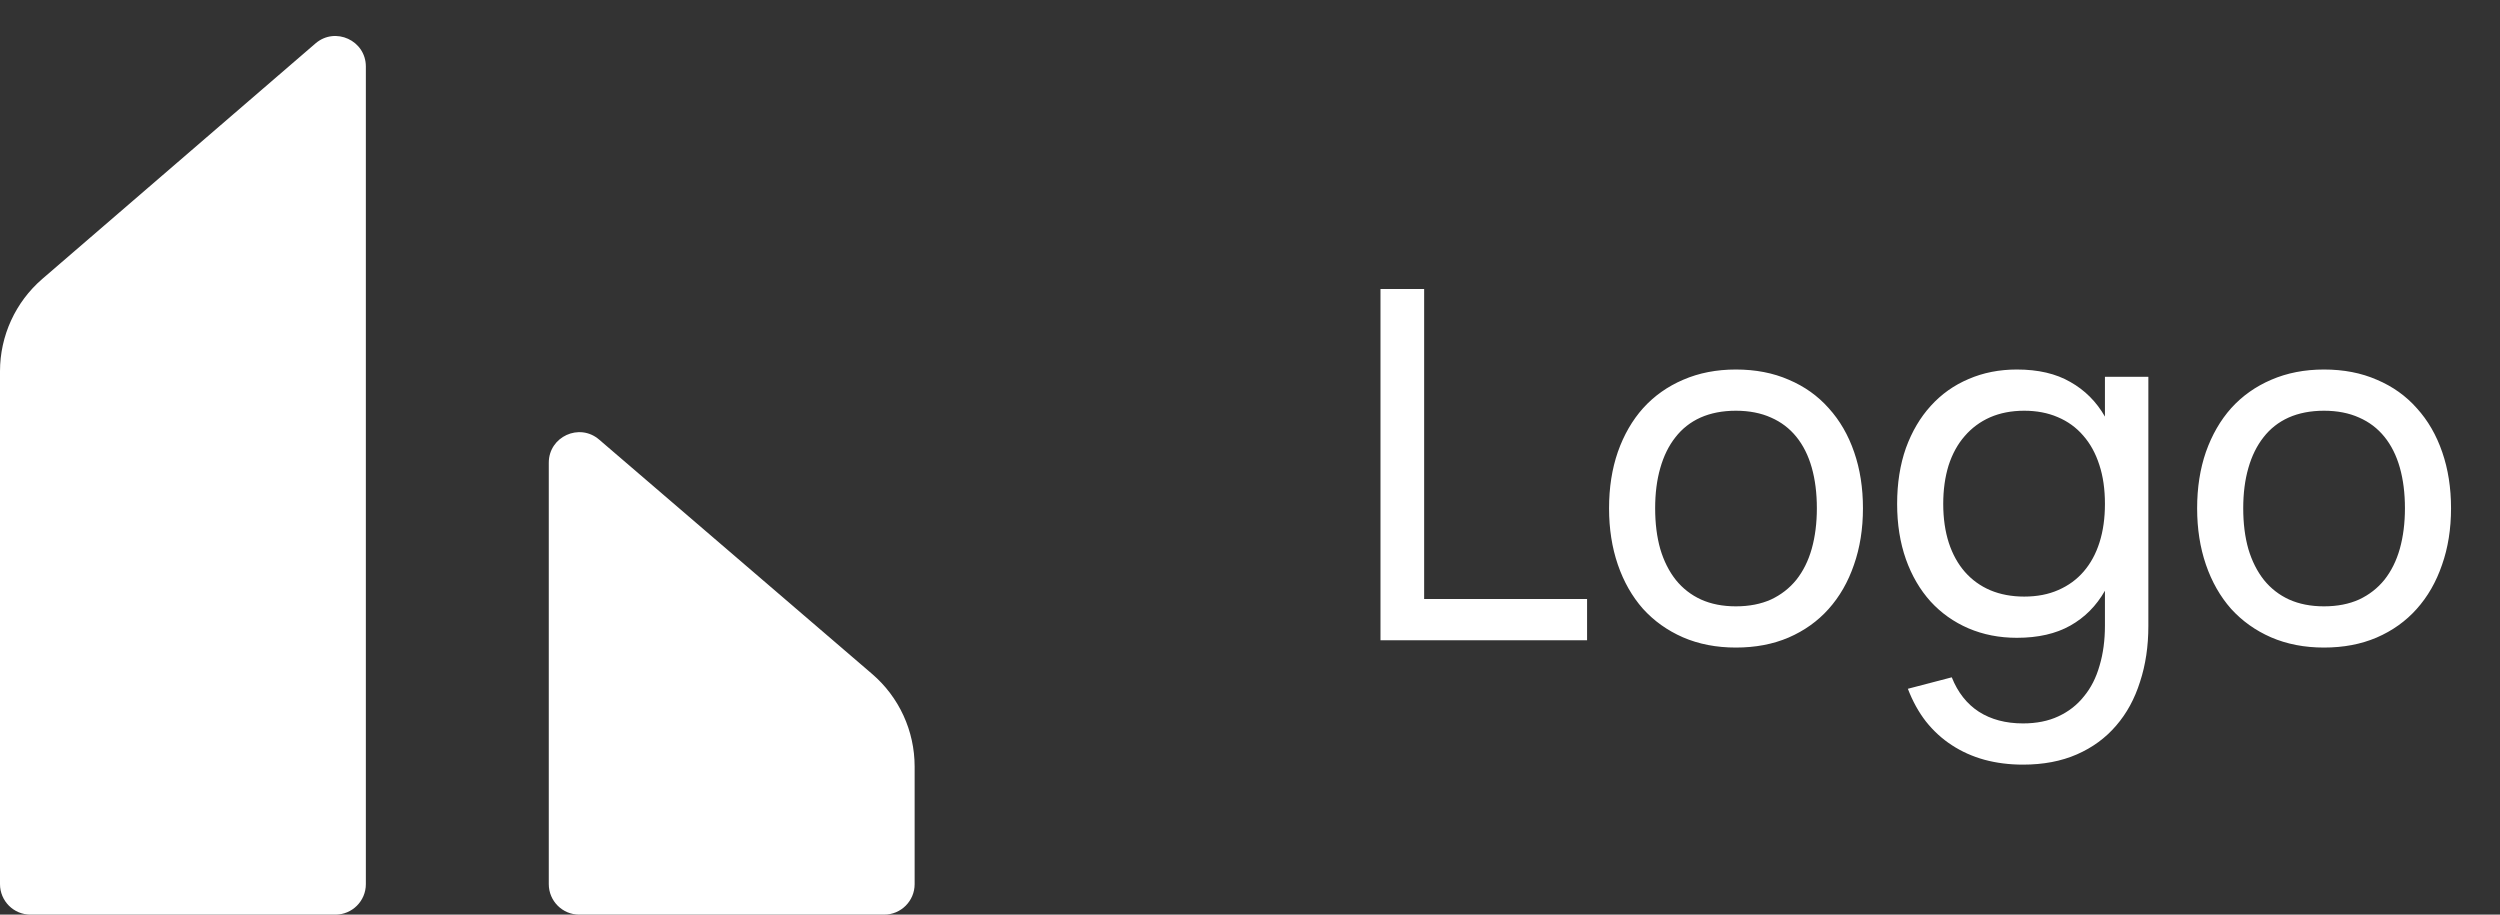 <svg width="82" height="30" viewBox="0 0 82 30" fill="none" xmlns="http://www.w3.org/2000/svg">
<rect x="0" y="0" width="82" height="30" fill="#333333" stroke="none"/>
<path d="M0 12.178C0 11.014 0.507 9.908 1.388 9.148L10.347 1.425C10.995 0.866 12 1.327 12 2.182V29C12 29.552 11.552 30 11 30H1C0.448 30 0 29.552 0 29V12.178Z" fill="white"/>
<path d="M30 25.141C30 23.974 29.491 22.866 28.606 22.106L19.651 14.418C19.003 13.861 18 14.322 18 15.177V29C18 29.552 18.448 30 19 30H29C29.552 30 30 29.552 30 29V25.141Z" fill="white"/>
<path d="M45.28 21V9.48H46.712V19.648H52.056V21H45.28ZM56.937 21.24C56.297 21.24 55.718 21.128 55.201 20.904C54.689 20.68 54.252 20.368 53.889 19.968C53.532 19.563 53.257 19.08 53.065 18.52C52.873 17.96 52.777 17.344 52.777 16.672C52.777 15.995 52.873 15.379 53.065 14.824C53.262 14.264 53.539 13.784 53.897 13.384C54.26 12.984 54.697 12.675 55.209 12.456C55.726 12.232 56.302 12.12 56.937 12.12C57.582 12.12 58.161 12.232 58.673 12.456C59.19 12.675 59.627 12.987 59.985 13.392C60.347 13.792 60.625 14.272 60.817 14.832C61.009 15.387 61.105 16 61.105 16.672C61.105 17.349 61.006 17.968 60.809 18.528C60.617 19.088 60.34 19.571 59.977 19.976C59.62 20.376 59.182 20.688 58.665 20.912C58.153 21.131 57.577 21.24 56.937 21.24ZM56.937 19.888C57.374 19.888 57.758 19.813 58.089 19.664C58.419 19.509 58.697 19.293 58.921 19.016C59.145 18.733 59.313 18.395 59.425 18C59.537 17.6 59.593 17.157 59.593 16.672C59.593 16.176 59.537 15.731 59.425 15.336C59.313 14.941 59.145 14.605 58.921 14.328C58.697 14.051 58.419 13.84 58.089 13.696C57.758 13.547 57.374 13.472 56.937 13.472C56.499 13.472 56.113 13.547 55.777 13.696C55.446 13.845 55.172 14.061 54.953 14.344C54.734 14.621 54.569 14.957 54.457 15.352C54.345 15.741 54.289 16.181 54.289 16.672C54.289 17.168 54.345 17.613 54.457 18.008C54.574 18.403 54.745 18.741 54.969 19.024C55.193 19.301 55.468 19.515 55.793 19.664C56.123 19.813 56.505 19.888 56.937 19.888ZM66.154 12.12C66.853 12.12 67.437 12.256 67.906 12.528C68.381 12.795 68.76 13.173 69.042 13.664V12.36H70.466V20.536C70.466 21.197 70.376 21.805 70.194 22.36C70.018 22.92 69.757 23.4 69.41 23.8C69.064 24.205 68.634 24.52 68.122 24.744C67.61 24.968 67.021 25.08 66.354 25.08C65.906 25.08 65.485 25.027 65.09 24.92C64.701 24.813 64.344 24.653 64.018 24.44C63.698 24.232 63.416 23.973 63.17 23.664C62.93 23.355 62.733 22.997 62.578 22.592L64.018 22.216C64.216 22.712 64.512 23.088 64.906 23.344C65.306 23.6 65.789 23.728 66.354 23.728C66.797 23.728 67.184 23.651 67.514 23.496C67.85 23.341 68.13 23.123 68.354 22.84C68.584 22.563 68.754 22.227 68.866 21.832C68.984 21.437 69.042 21 69.042 20.52V19.376C68.76 19.872 68.381 20.253 67.906 20.52C67.432 20.787 66.848 20.92 66.154 20.92C65.578 20.92 65.048 20.816 64.562 20.608C64.082 20.4 63.669 20.107 63.322 19.728C62.976 19.344 62.706 18.883 62.514 18.344C62.322 17.8 62.226 17.195 62.226 16.528C62.226 15.851 62.322 15.24 62.514 14.696C62.712 14.152 62.984 13.691 63.33 13.312C63.677 12.928 64.09 12.635 64.57 12.432C65.05 12.224 65.578 12.12 66.154 12.12ZM66.394 19.568C66.816 19.568 67.189 19.496 67.514 19.352C67.845 19.208 68.122 19.005 68.346 18.744C68.576 18.477 68.749 18.157 68.866 17.784C68.984 17.411 69.042 16.992 69.042 16.528C69.042 16.048 68.981 15.621 68.858 15.248C68.736 14.869 68.56 14.549 68.33 14.288C68.101 14.021 67.821 13.819 67.49 13.68C67.165 13.541 66.8 13.472 66.394 13.472C65.978 13.472 65.605 13.544 65.274 13.688C64.949 13.832 64.672 14.037 64.442 14.304C64.213 14.565 64.037 14.885 63.914 15.264C63.797 15.643 63.738 16.064 63.738 16.528C63.738 17.003 63.8 17.429 63.922 17.808C64.045 18.181 64.221 18.499 64.45 18.76C64.68 19.021 64.957 19.221 65.282 19.36C65.613 19.499 65.984 19.568 66.394 19.568ZM76.226 21.24C75.586 21.24 75.008 21.128 74.49 20.904C73.978 20.68 73.541 20.368 73.178 19.968C72.821 19.563 72.546 19.08 72.354 18.52C72.162 17.96 72.066 17.344 72.066 16.672C72.066 15.995 72.162 15.379 72.354 14.824C72.552 14.264 72.829 13.784 73.186 13.384C73.549 12.984 73.986 12.675 74.498 12.456C75.016 12.232 75.592 12.12 76.226 12.12C76.872 12.12 77.45 12.232 77.962 12.456C78.48 12.675 78.917 12.987 79.274 13.392C79.637 13.792 79.914 14.272 80.106 14.832C80.298 15.387 80.394 16 80.394 16.672C80.394 17.349 80.296 17.968 80.098 18.528C79.906 19.088 79.629 19.571 79.266 19.976C78.909 20.376 78.472 20.688 77.954 20.912C77.442 21.131 76.866 21.24 76.226 21.24ZM76.226 19.888C76.664 19.888 77.048 19.813 77.378 19.664C77.709 19.509 77.986 19.293 78.21 19.016C78.434 18.733 78.602 18.395 78.714 18C78.826 17.6 78.882 17.157 78.882 16.672C78.882 16.176 78.826 15.731 78.714 15.336C78.602 14.941 78.434 14.605 78.21 14.328C77.986 14.051 77.709 13.84 77.378 13.696C77.048 13.547 76.664 13.472 76.226 13.472C75.789 13.472 75.402 13.547 75.066 13.696C74.736 13.845 74.461 14.061 74.242 14.344C74.024 14.621 73.858 14.957 73.746 15.352C73.634 15.741 73.578 16.181 73.578 16.672C73.578 17.168 73.634 17.613 73.746 18.008C73.864 18.403 74.034 18.741 74.258 19.024C74.482 19.301 74.757 19.515 75.082 19.664C75.413 19.813 75.794 19.888 76.226 19.888Z" fill="white"/>
</svg>
